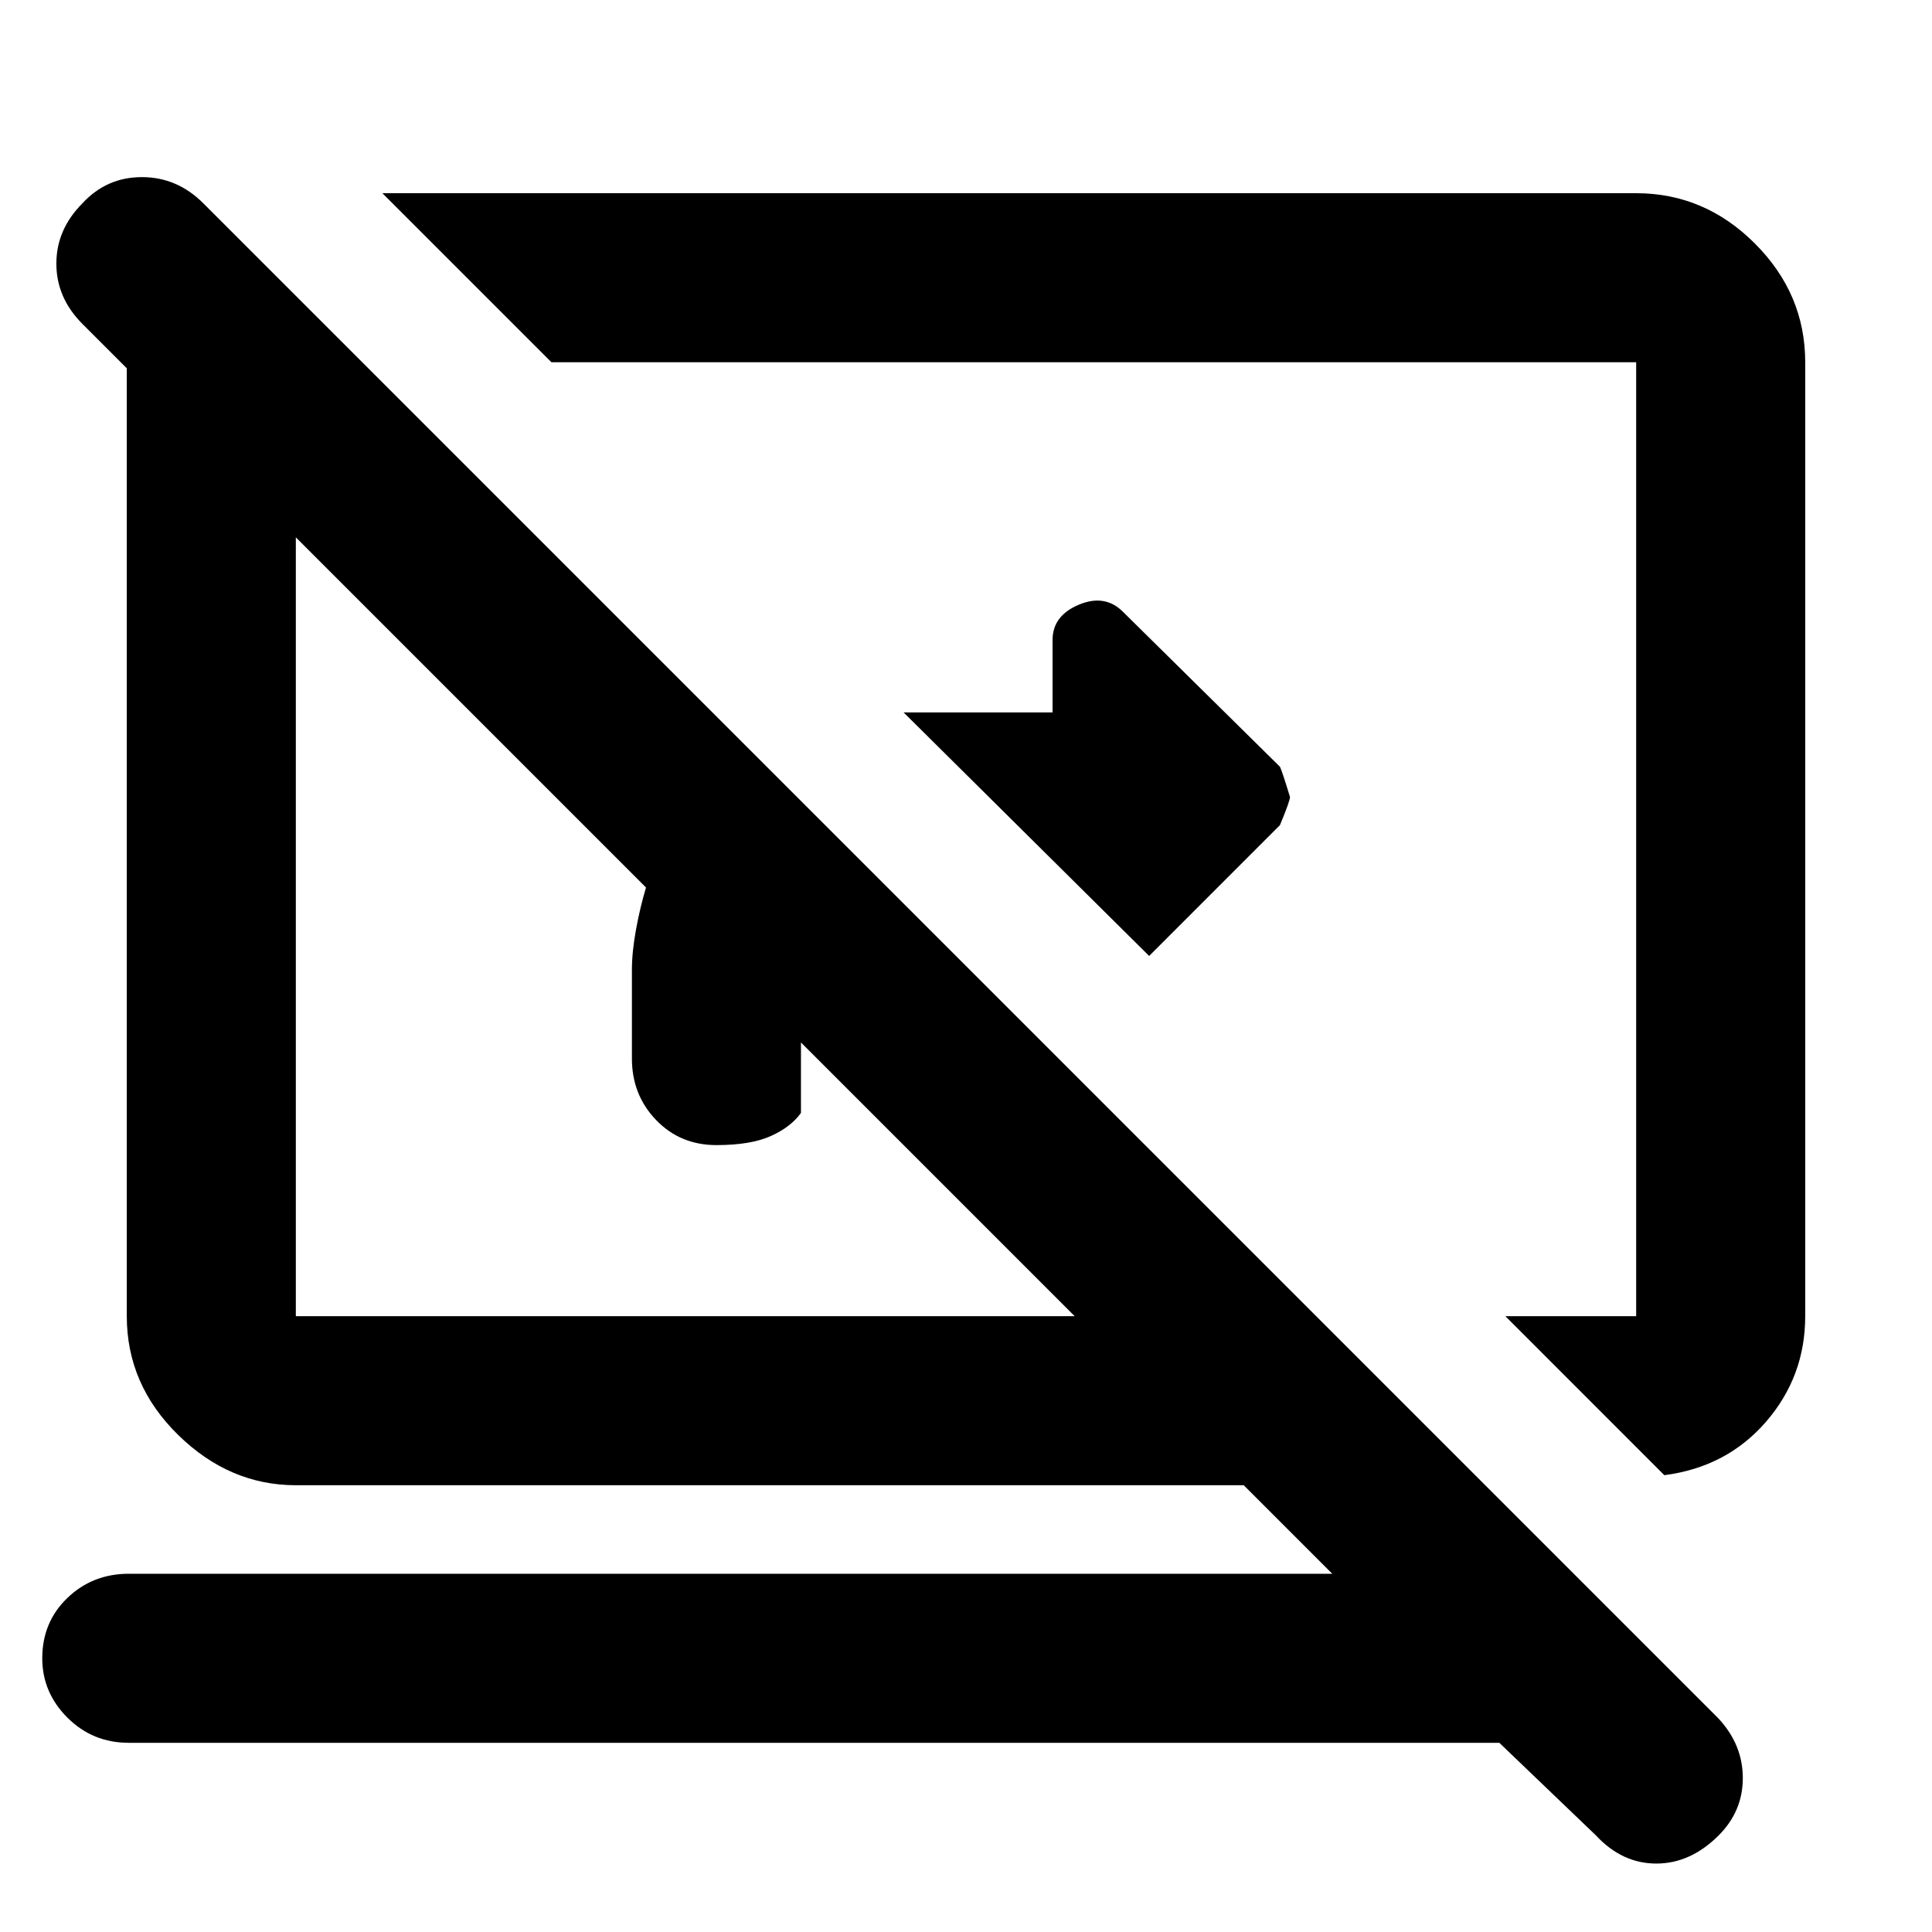 <svg xmlns="http://www.w3.org/2000/svg" height="40" width="40"><path d="M23.792 19.792 18.708 14.75H21.792V13.25Q21.792 12.75 22.333 12.521Q22.875 12.292 23.25 12.667L26.5 15.875Q26.542 15.958 26.708 16.5Q26.708 16.583 26.5 17.083ZM34.458 30.542 31.167 27.25H33.875Q33.875 27.25 33.875 27.25Q33.875 27.25 33.875 27.25V7.5Q33.875 7.5 33.875 7.5Q33.875 7.5 33.875 7.5H11.417L7.917 4H33.875Q35.292 4 36.333 5.042Q37.375 6.083 37.375 7.5V27.25Q37.375 28.5 36.562 29.438Q35.75 30.375 34.458 30.542ZM33.042 38 31.042 36.083H2.667Q1.917 36.083 1.396 35.562Q0.875 35.042 0.875 34.333Q0.875 33.583 1.396 33.083Q1.917 32.583 2.667 32.583H27.583L25.75 30.75H6.125Q4.75 30.75 3.688 29.708Q2.625 28.667 2.625 27.25V7.75Q2.625 7.75 2.625 7.688Q2.625 7.625 2.625 7.625L1.708 6.708Q1.167 6.167 1.167 5.458Q1.167 4.75 1.708 4.208Q2.208 3.667 2.938 3.667Q3.667 3.667 4.208 4.208L35.583 35.583Q36.083 36.125 36.083 36.812Q36.083 37.5 35.583 38Q35 38.583 34.292 38.583Q33.583 38.583 33.042 38ZM16.583 21.583Q16.583 21.583 16.583 21.583Q16.583 21.583 16.583 21.583V23.042Q16.375 23.333 15.958 23.521Q15.542 23.708 14.833 23.708Q14.083 23.708 13.583 23.188Q13.083 22.667 13.083 21.917V20.083Q13.083 19.708 13.167 19.25Q13.25 18.792 13.375 18.375L6.125 11.125Q6.125 11.125 6.125 11.125Q6.125 11.125 6.125 11.125V27.25Q6.125 27.25 6.125 27.25Q6.125 27.25 6.125 27.25H22.25ZM20.042 17.625Q20.042 17.625 20.042 17.625Q20.042 17.625 20.042 17.625Q20.042 17.625 20.042 17.625Q20.042 17.625 20.042 17.625ZM14.208 19.208Q14.208 19.208 14.208 19.208Q14.208 19.208 14.208 19.208Q14.208 19.208 14.208 19.208Q14.208 19.208 14.208 19.208Z"/></svg>